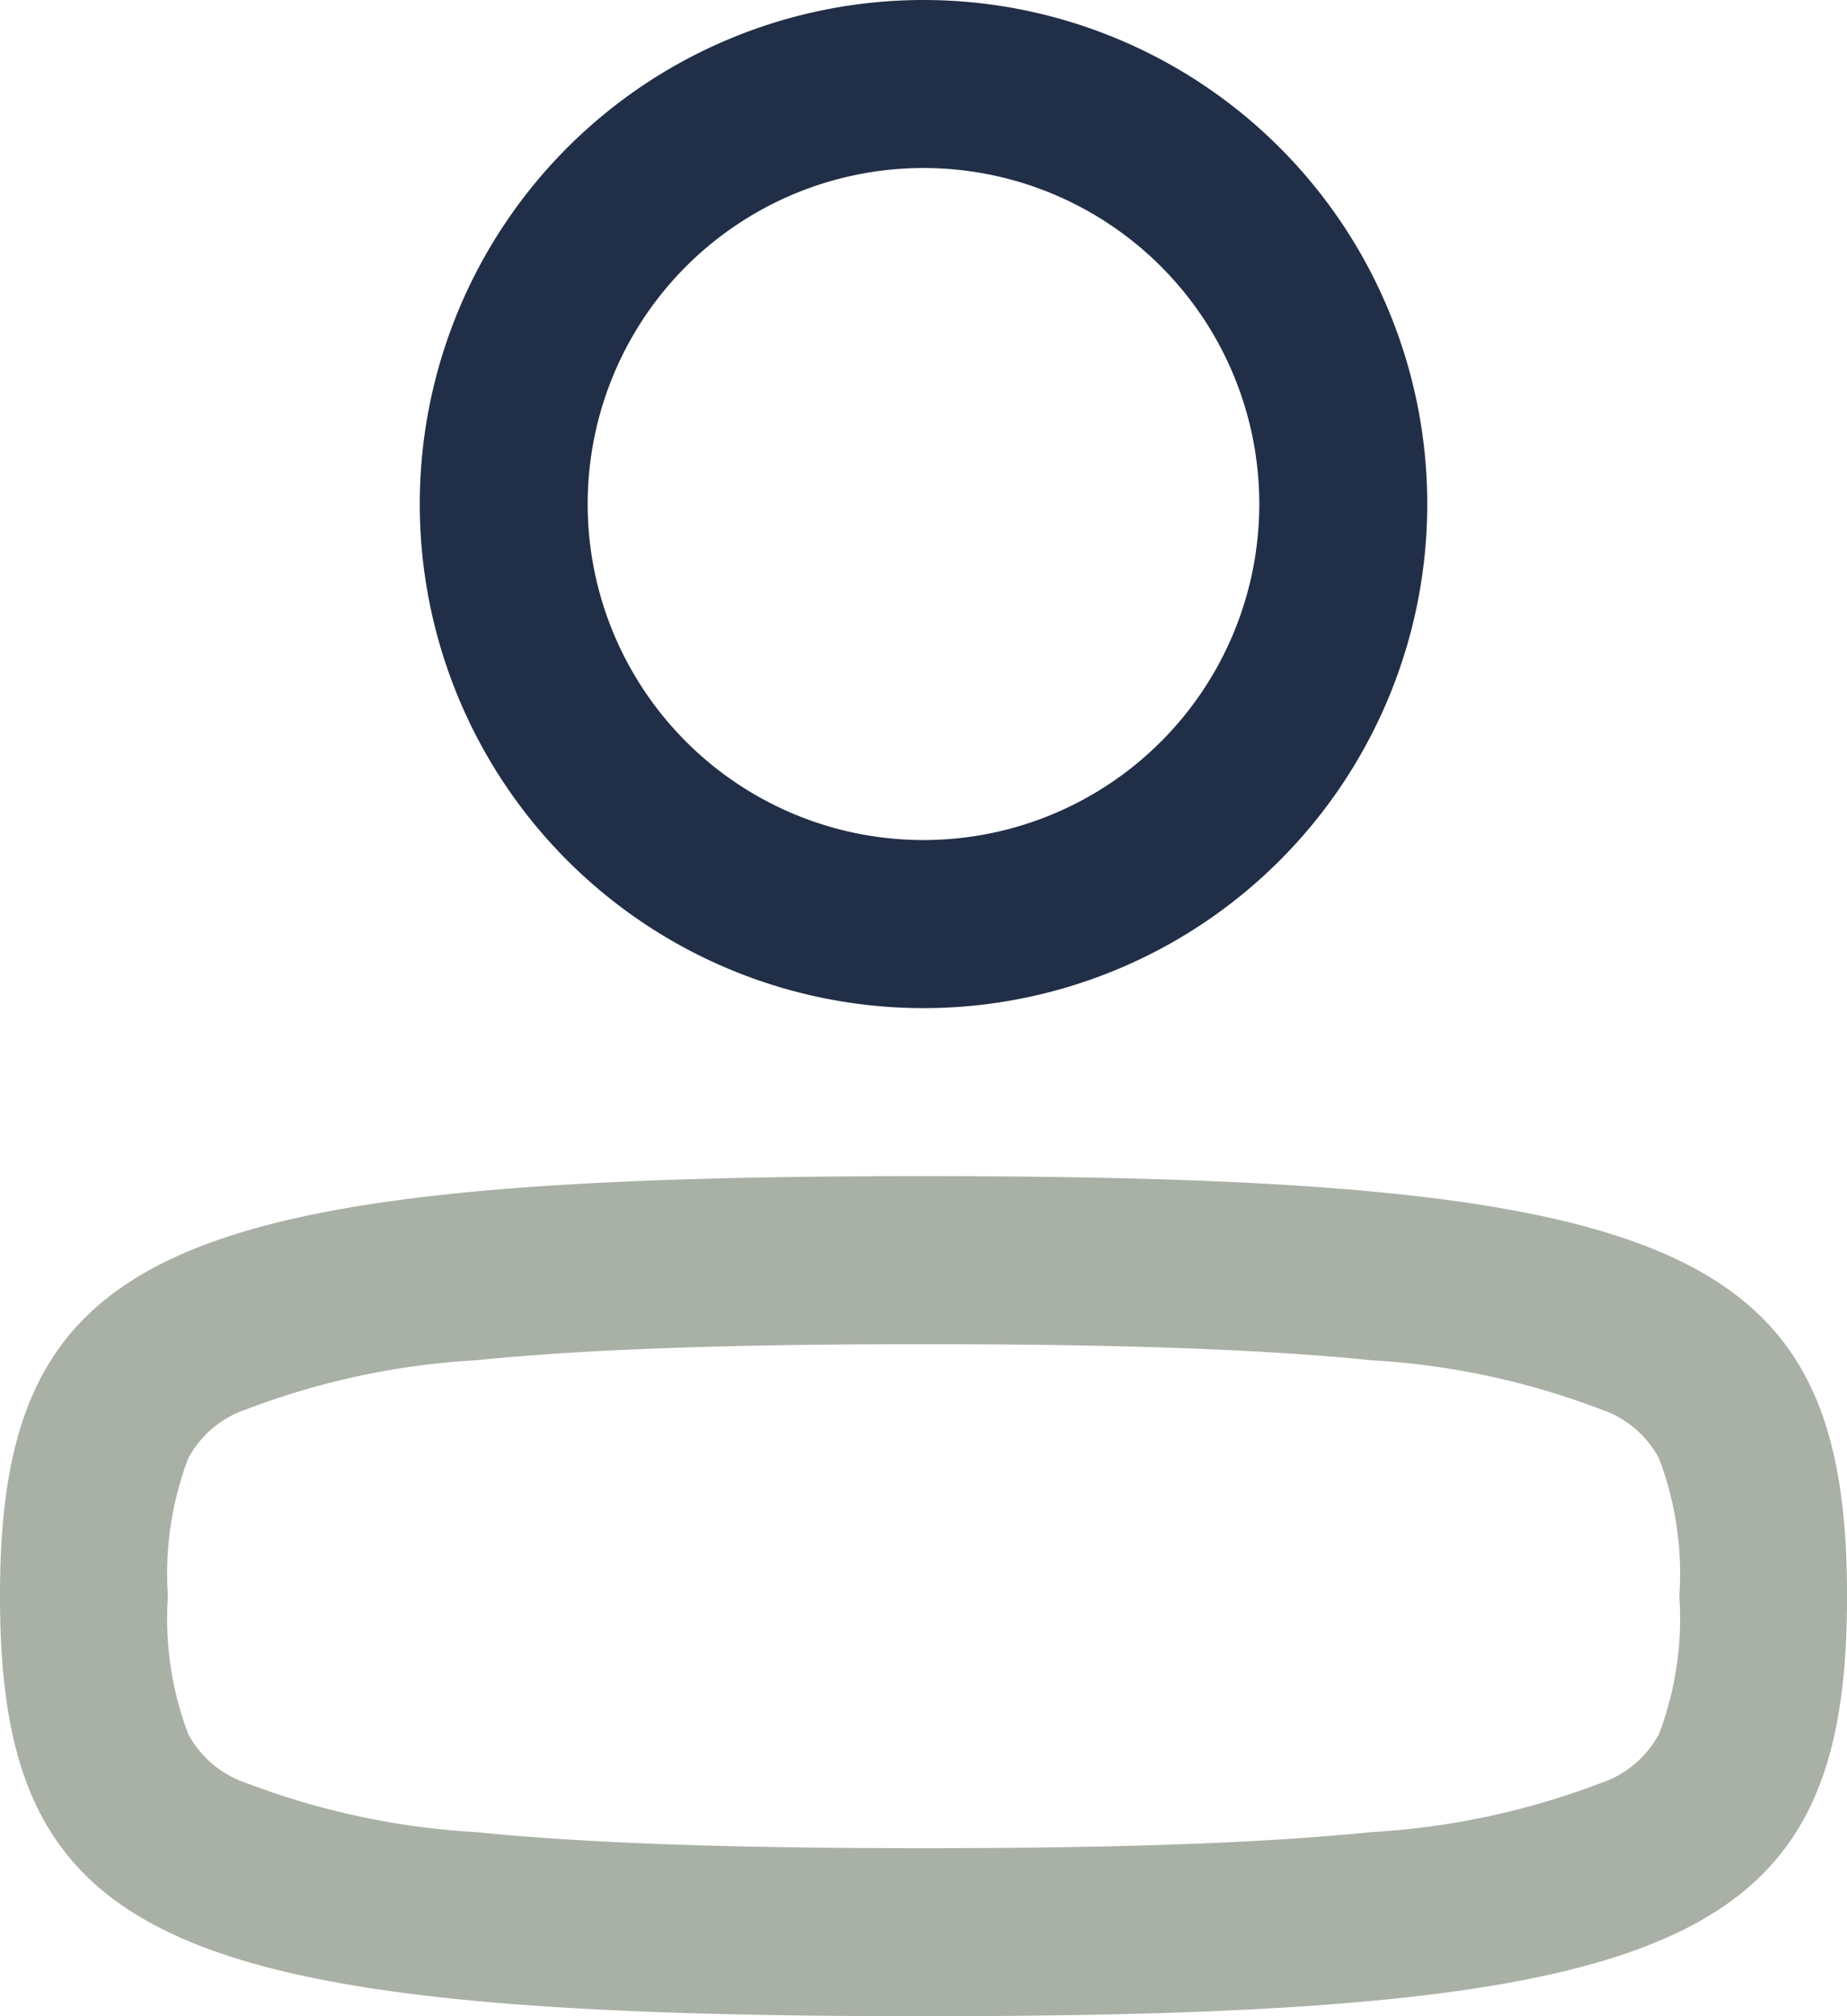 <svg id="User" xmlns="http://www.w3.org/2000/svg" width="57.345" height="62.559" viewBox="0 0 57.345 62.559">
  <path id="Path_739" data-name="Path 739" d="M0,27.033C0,37.766,5.061,40.066,28.673,40.066s28.673-2.3,28.673-13.033S52.285,14,28.673,14,0,16.3,0,27.033Zm5.213,0a10.087,10.087,0,0,0,.63,4.274,3.184,3.184,0,0,0,1.8,1.521,23.723,23.723,0,0,0,7.116,1.524c3.531.357,8.066.5,13.917.5s10.387-.144,13.917-.5a23.721,23.721,0,0,0,7.116-1.524,3.186,3.186,0,0,0,1.8-1.521,10.089,10.089,0,0,0,.63-4.274,10.089,10.089,0,0,0-.63-4.274,3.186,3.186,0,0,0-1.8-1.521,23.721,23.721,0,0,0-7.116-1.524c-3.531-.357-8.066-.5-13.917-.5s-10.387.144-13.917.5a23.723,23.723,0,0,0-7.116,1.524,3.184,3.184,0,0,0-1.8,1.521A10.087,10.087,0,0,0,5.213,27.033Z" transform="translate(0 22.493)" fill="#a9b0a6" fill-rule="evenodd"/>
  <path id="Path_740" data-name="Path 740" d="M5,15.64A15.64,15.64,0,1,0,20.64,0,15.64,15.64,0,0,0,5,15.64Zm5.213,0A10.426,10.426,0,1,0,20.64,5.213,10.426,10.426,0,0,0,10.213,15.64Z" transform="translate(8.033)" fill="#212e47" fill-rule="evenodd"/>
</svg>

